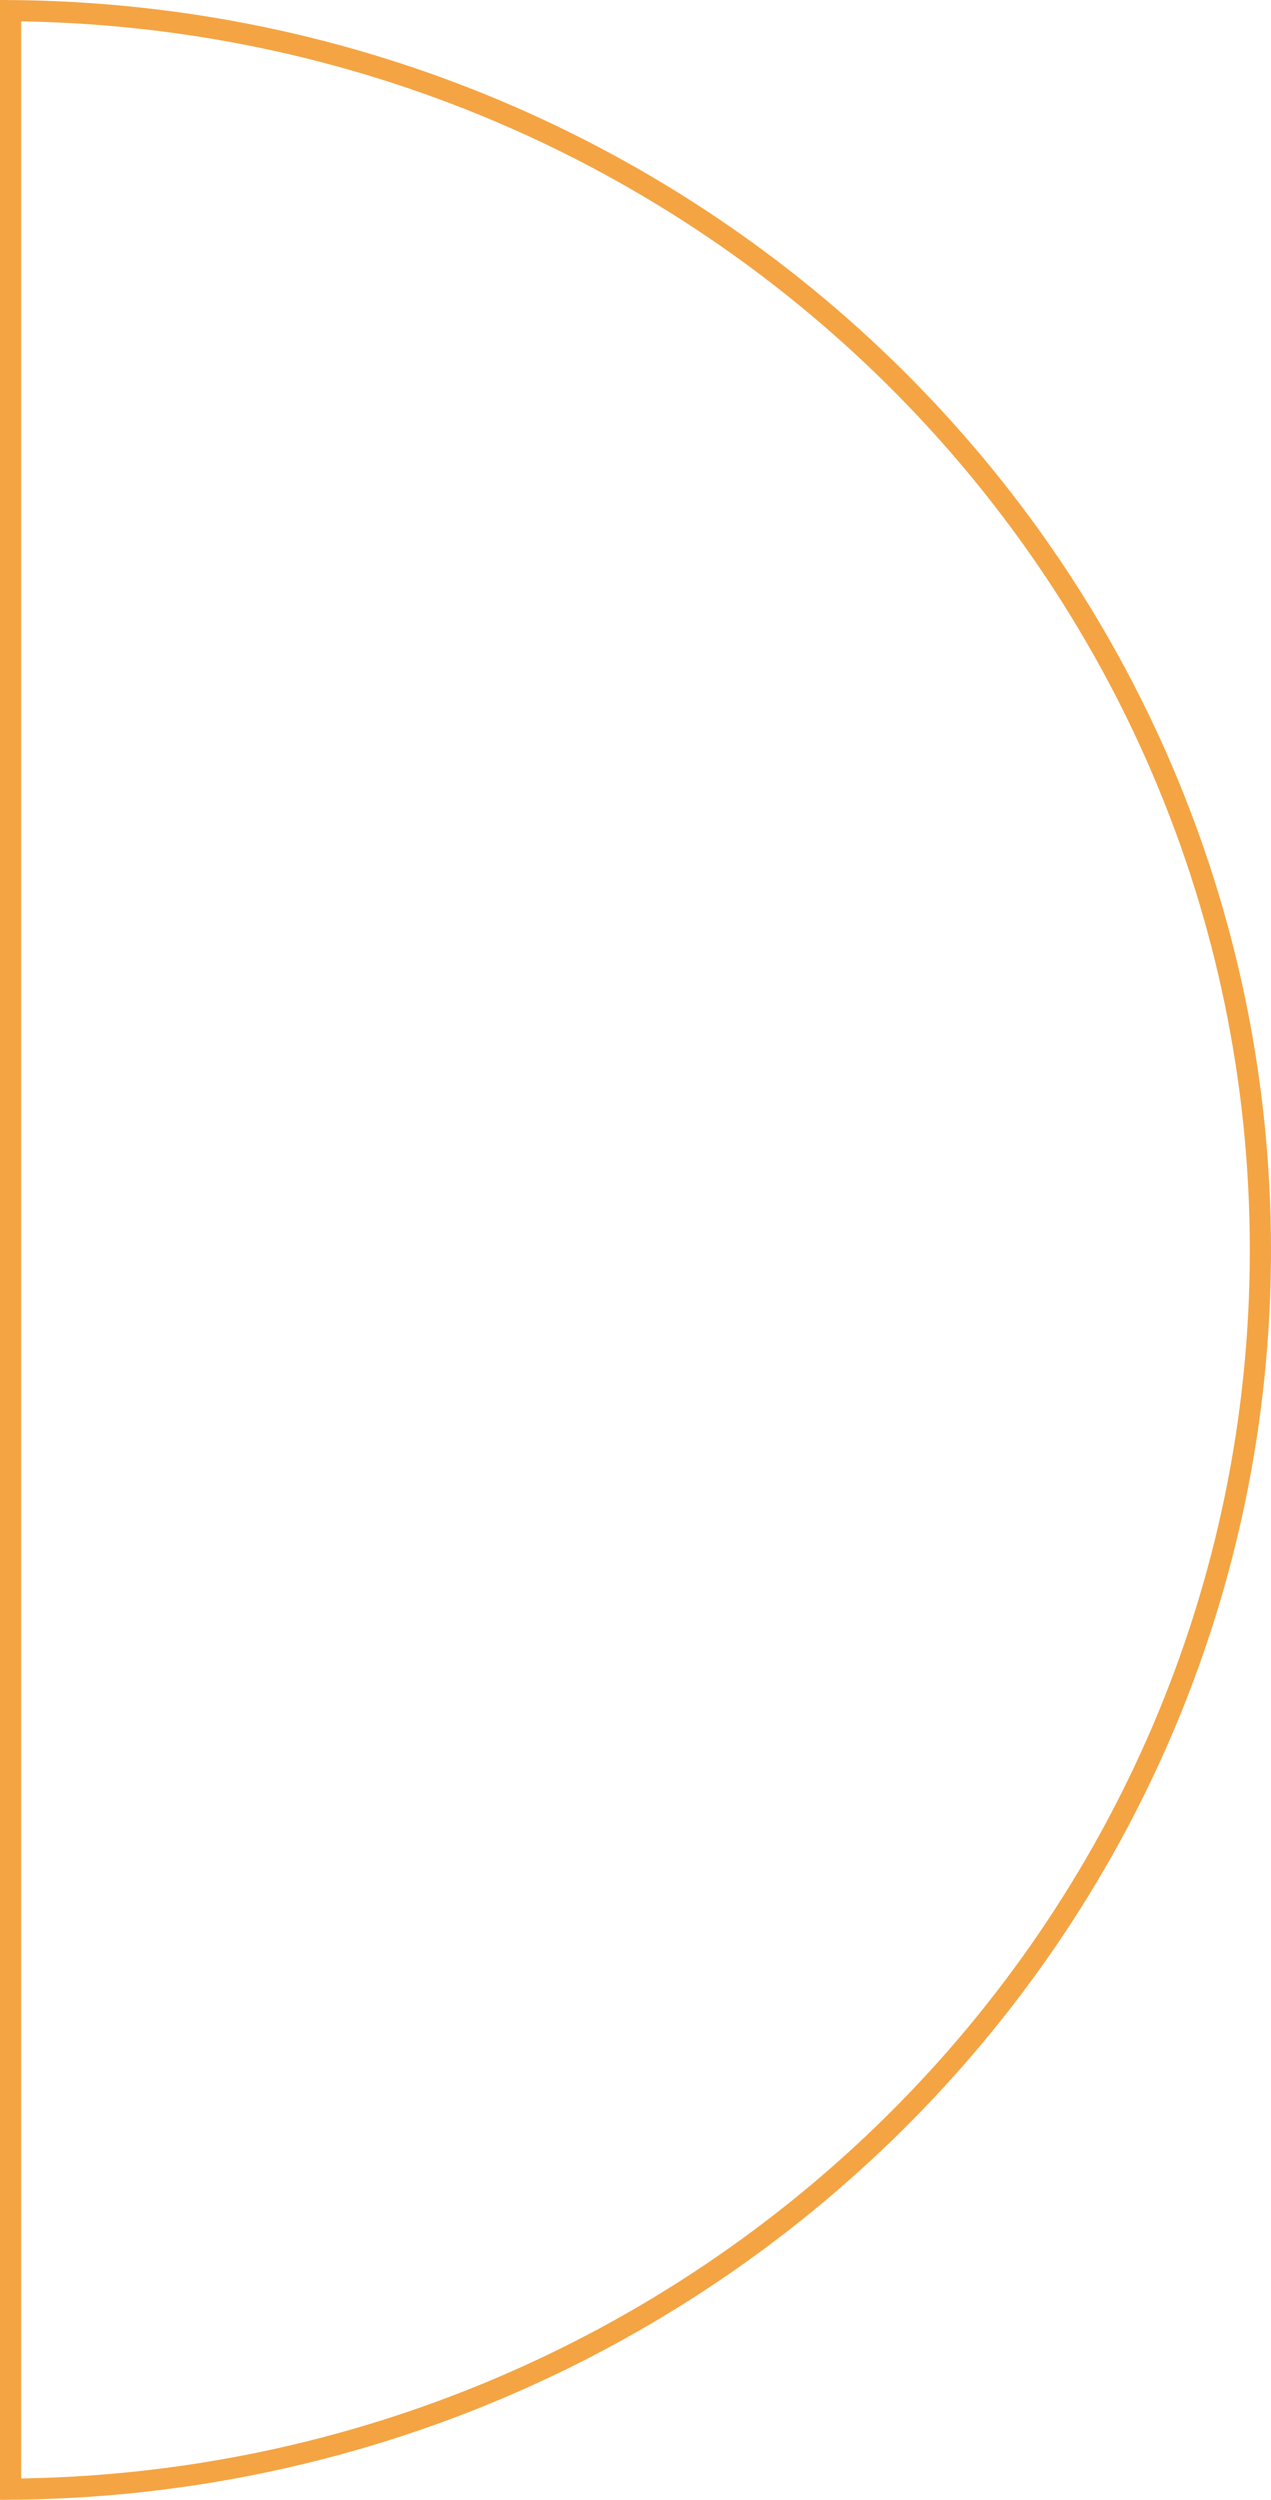 <svg width="60" height="118" viewBox="0 0 60 118" fill="none" xmlns="http://www.w3.org/2000/svg">
<path d="M59.5 59.011C59.5 91.14 33.146 117.234 0.5 117.498L0.5 0.502C33.146 0.766 59.5 26.882 59.5 59.011Z" stroke="#F4A442"/>
</svg>
